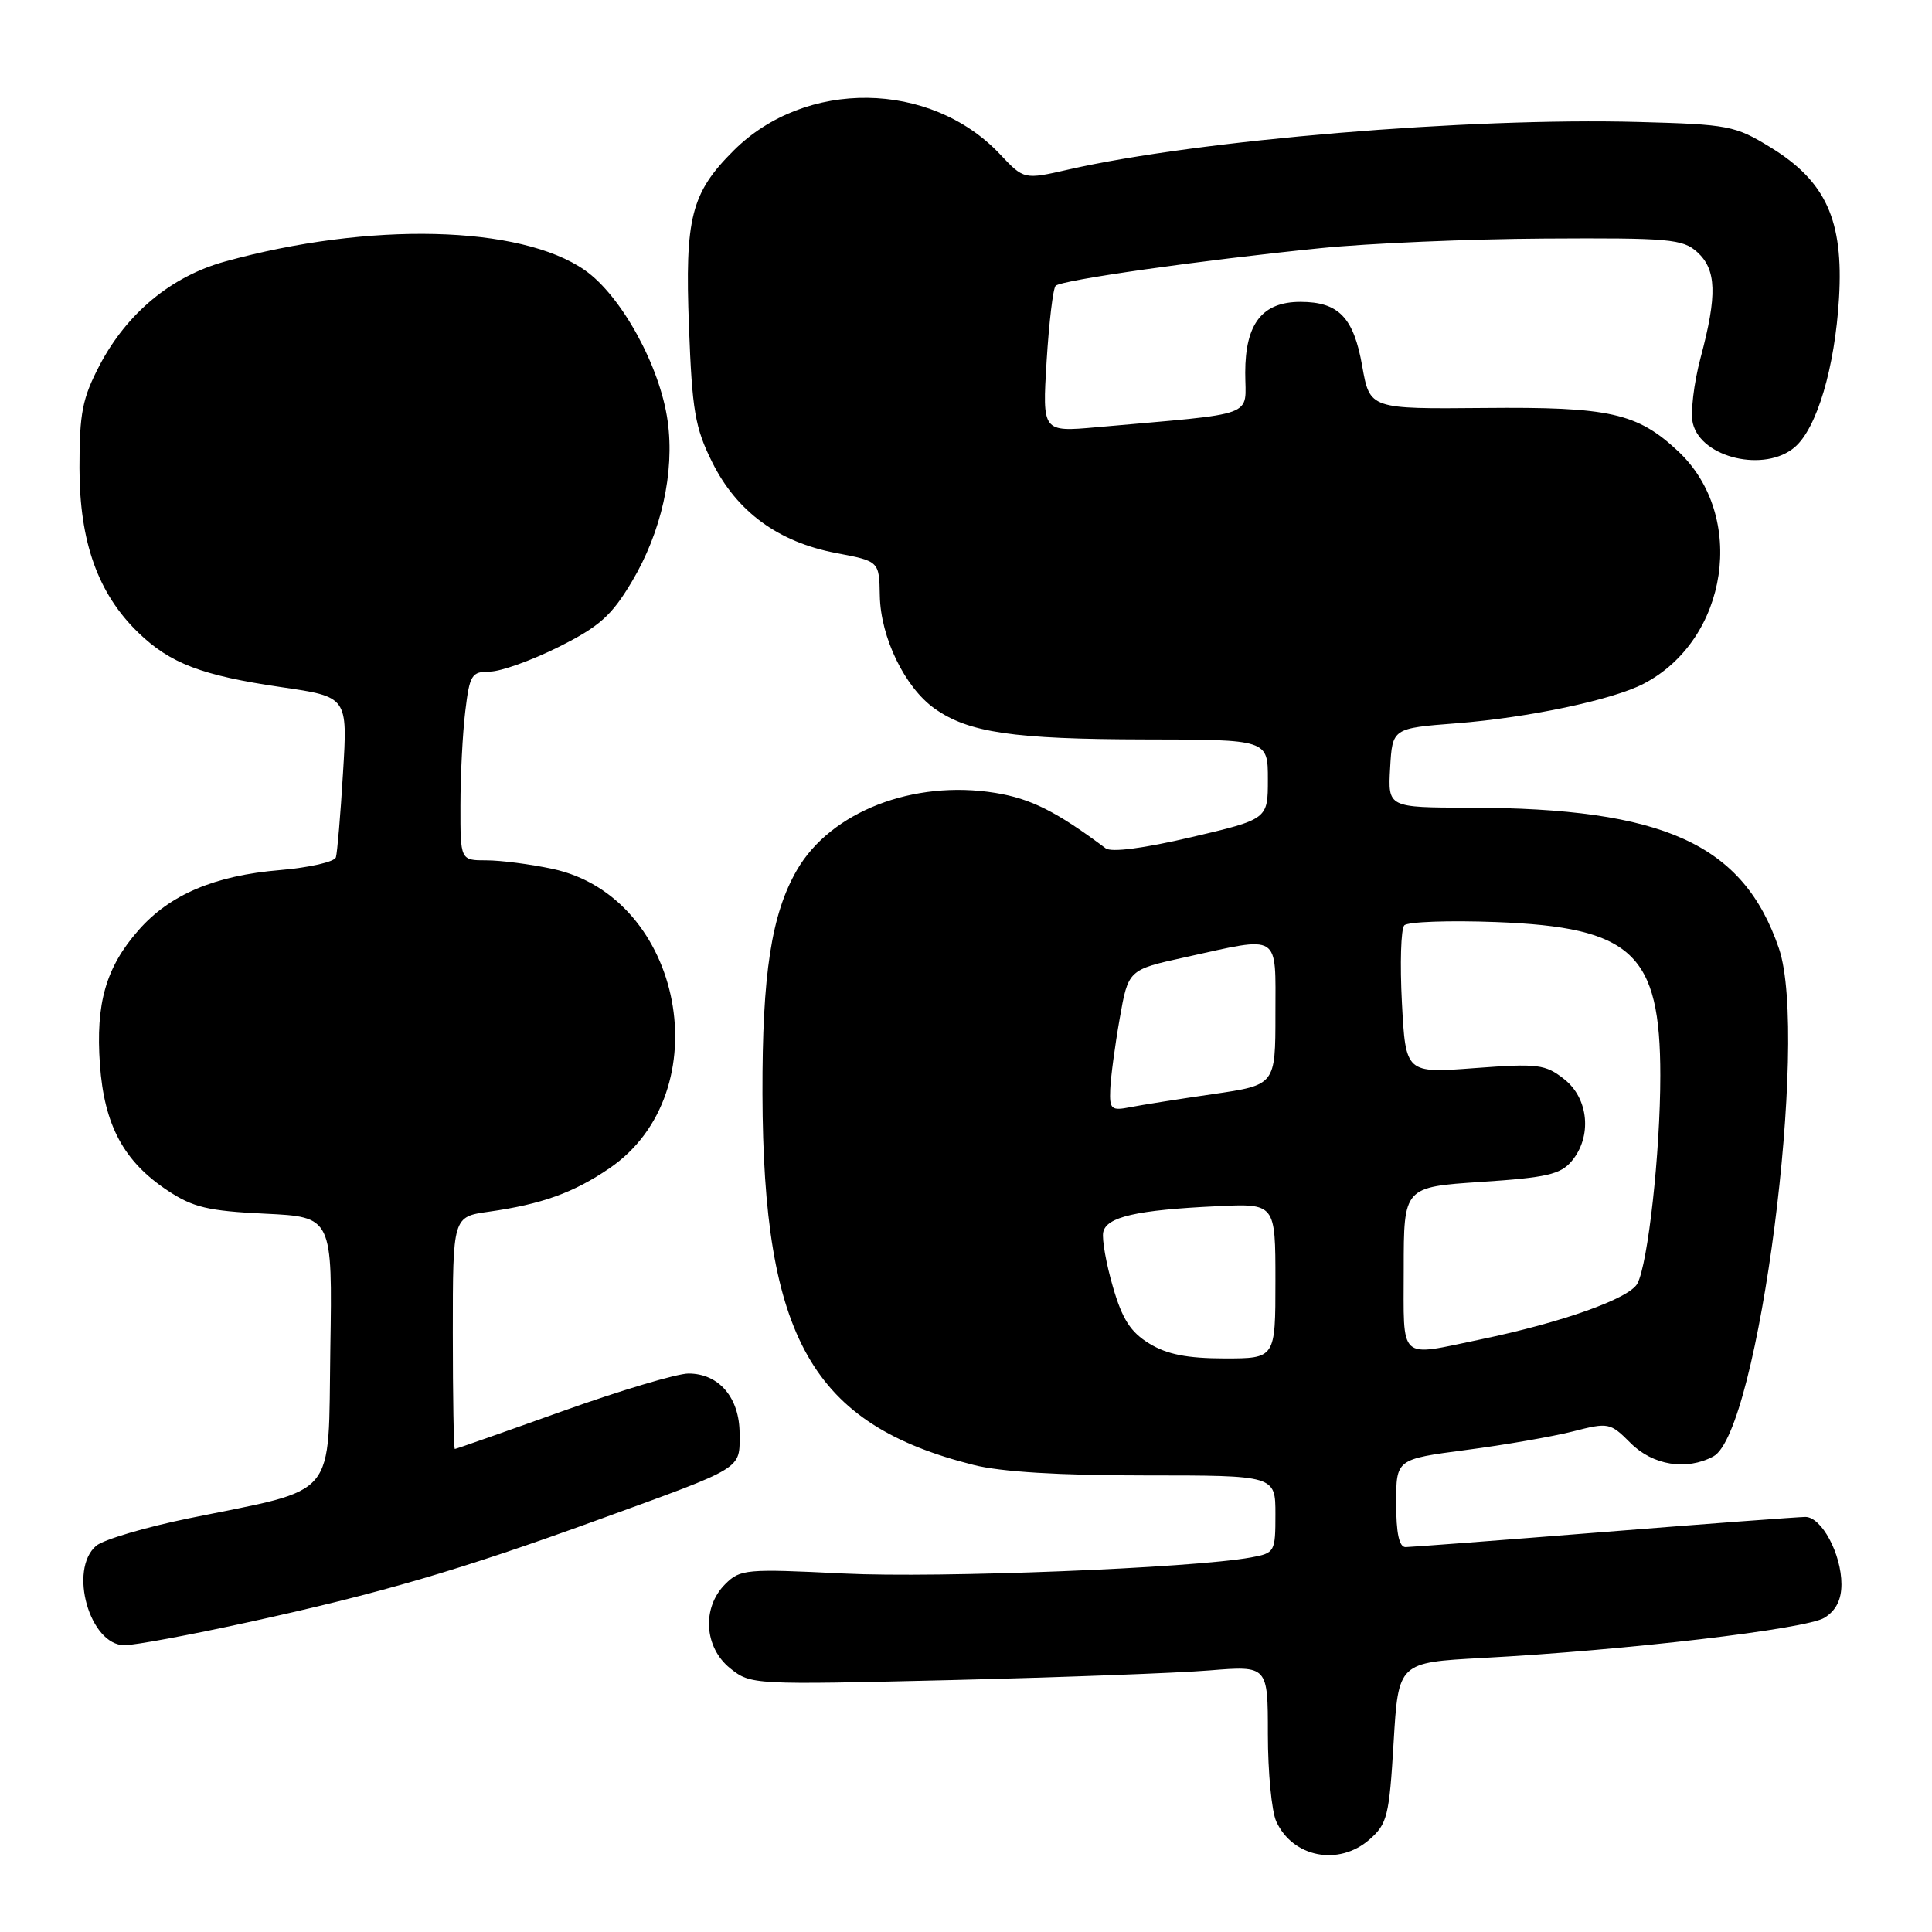 <?xml version="1.0" encoding="UTF-8" standalone="no"?>
<!DOCTYPE svg PUBLIC "-//W3C//DTD SVG 1.1//EN" "http://www.w3.org/Graphics/SVG/1.1/DTD/svg11.dtd" >
<svg xmlns="http://www.w3.org/2000/svg" xmlns:xlink="http://www.w3.org/1999/xlink" version="1.1" viewBox="0 0 256 256">
 <g >
 <path fill="currentColor"
d=" M 181.46 243.75 C 183.82 241.68 184.08 240.64 184.66 230.90 C 185.29 220.29 185.29 220.29 196.39 219.69 C 215.40 218.68 239.36 215.86 241.75 214.36 C 243.28 213.41 244.00 211.98 244.00 209.93 C 244.00 205.90 241.37 201.00 239.22 201.00 C 238.28 201.01 226.25 201.90 212.50 203.00 C 198.75 204.10 186.94 204.99 186.25 205.00 C 185.39 205.00 185.00 203.17 185.00 199.17 C 185.00 193.35 185.00 193.35 194.25 192.13 C 199.34 191.47 205.70 190.36 208.39 189.68 C 213.15 188.46 213.35 188.50 216.06 191.21 C 219.01 194.17 223.48 194.89 227.03 192.98 C 233.01 189.78 239.75 137.53 235.72 125.68 C 231.00 111.84 220.51 107.07 194.70 107.02 C 183.90 107.00 183.90 107.00 184.20 101.75 C 184.50 96.50 184.50 96.50 193.00 95.84 C 202.49 95.10 213.68 92.74 217.79 90.60 C 229.04 84.75 231.48 68.35 222.37 59.80 C 216.95 54.72 213.29 53.90 196.68 54.06 C 181.51 54.20 181.51 54.20 180.50 48.51 C 179.37 42.06 177.38 40.00 172.31 40.00 C 167.25 40.00 165.00 42.89 165.00 49.38 C 165.00 55.41 166.98 54.68 145.31 56.61 C 138.11 57.25 138.11 57.25 138.68 47.87 C 139.00 42.72 139.53 38.21 139.88 37.87 C 140.62 37.11 159.07 34.49 175.00 32.88 C 181.32 32.24 194.67 31.67 204.64 31.61 C 221.17 31.51 222.98 31.67 224.89 33.40 C 227.45 35.72 227.56 39.08 225.34 47.39 C 224.43 50.81 223.97 54.75 224.32 56.13 C 225.46 60.70 233.87 62.64 237.82 59.25 C 240.75 56.73 243.13 48.73 243.68 39.50 C 244.29 29.18 241.95 24.02 234.58 19.51 C 229.92 16.65 229.03 16.48 217.08 16.16 C 194.62 15.55 158.83 18.54 141.59 22.46 C 135.68 23.81 135.68 23.81 132.49 20.42 C 123.29 10.66 106.71 10.45 97.20 19.96 C 91.57 25.58 90.74 28.85 91.29 43.25 C 91.71 54.42 92.09 56.66 94.37 61.25 C 97.63 67.80 103.11 71.82 110.79 73.28 C 116.50 74.36 116.50 74.36 116.58 78.93 C 116.68 84.45 119.89 91.08 123.83 93.88 C 128.33 97.08 134.25 97.95 151.75 97.98 C 168.00 98.00 168.00 98.00 168.00 103.28 C 168.00 108.55 168.00 108.55 157.86 110.93 C 151.52 112.42 147.27 112.97 146.51 112.41 C 139.97 107.52 136.60 105.83 131.88 105.06 C 121.03 103.30 110.08 107.55 105.60 115.28 C 102.22 121.12 100.99 129.06 101.03 144.93 C 101.12 177.32 107.60 188.72 129.00 194.11 C 132.63 195.03 140.36 195.50 151.75 195.50 C 169.00 195.50 169.00 195.50 169.00 200.64 C 169.00 205.65 168.92 205.79 165.75 206.37 C 157.95 207.79 124.33 209.12 111.84 208.50 C 98.84 207.86 98.08 207.92 96.09 209.91 C 92.98 213.02 93.29 218.28 96.75 221.06 C 99.48 223.24 99.72 223.25 126.00 222.62 C 140.57 222.26 155.99 221.69 160.25 221.34 C 168.00 220.71 168.00 220.71 168.00 229.81 C 168.00 234.81 168.50 240.01 169.11 241.35 C 171.29 246.12 177.39 247.31 181.46 243.75 Z  M 32.72 214.99 C 50.34 211.15 60.89 208.06 79.40 201.33 C 98.74 194.30 98.00 194.75 98.00 189.96 C 98.00 185.21 95.27 182.00 91.23 182.00 C 89.71 182.00 82.18 184.25 74.50 187.00 C 66.82 189.75 60.41 192.00 60.27 192.00 C 60.12 192.00 60.00 185.08 60.00 176.61 C 60.00 161.23 60.00 161.23 64.75 160.56 C 71.77 159.57 76.00 158.05 80.76 154.80 C 95.49 144.74 90.56 118.83 73.20 115.13 C 70.29 114.51 66.35 114.00 64.45 114.00 C 61.00 114.00 61.00 114.00 61.01 106.75 C 61.01 102.76 61.30 97.14 61.65 94.25 C 62.23 89.42 62.49 89.00 64.89 88.99 C 66.33 88.99 70.42 87.52 73.99 85.74 C 79.41 83.03 81.02 81.60 83.70 77.11 C 87.63 70.54 89.41 62.59 88.47 55.81 C 87.47 48.54 82.33 39.18 77.49 35.80 C 68.95 29.84 48.93 29.36 29.79 34.66 C 22.71 36.62 16.84 41.48 13.22 48.36 C 10.91 52.78 10.53 54.70 10.53 62.00 C 10.54 71.82 12.98 78.65 18.32 83.82 C 22.54 87.91 26.74 89.51 37.28 91.05 C 46.07 92.33 46.07 92.33 45.45 102.42 C 45.12 107.96 44.69 112.99 44.51 113.60 C 44.33 114.20 41.00 114.96 37.12 115.29 C 28.45 116.01 22.49 118.54 18.36 123.25 C 14.03 128.17 12.66 132.95 13.24 141.05 C 13.81 149.10 16.40 153.91 22.22 157.76 C 25.58 159.99 27.58 160.46 35.12 160.82 C 44.05 161.25 44.05 161.25 43.77 178.77 C 43.46 198.95 45.00 197.10 25.10 201.17 C 19.27 202.36 13.71 204.01 12.75 204.82 C 9.04 207.98 11.89 218.00 16.49 218.00 C 17.84 218.00 25.14 216.65 32.72 214.99 Z  M 152.29 178.03 C 149.81 176.52 148.71 174.81 147.47 170.53 C 146.58 167.48 146.00 164.22 146.18 163.29 C 146.58 161.25 150.57 160.33 161.25 159.83 C 169.00 159.46 169.00 159.46 169.00 169.73 C 169.00 180.00 169.00 180.00 162.25 180.00 C 157.31 179.99 154.64 179.47 152.29 178.03 Z  M 186.00 168.14 C 186.00 157.29 186.00 157.29 196.25 156.61 C 204.91 156.04 206.77 155.62 208.25 153.86 C 210.98 150.62 210.52 145.55 207.27 143.00 C 204.76 141.02 203.81 140.90 195.40 141.53 C 186.26 142.22 186.26 142.22 185.76 132.86 C 185.49 127.71 185.63 123.10 186.07 122.62 C 186.50 122.14 191.99 121.94 198.26 122.18 C 216.30 122.87 220.00 126.33 220.00 142.51 C 220.00 152.70 218.37 167.43 216.96 170.08 C 215.90 172.06 207.01 175.23 196.18 177.48 C 185.17 179.77 186.00 180.53 186.00 168.14 Z  M 147.11 144.38 C 147.17 142.79 147.73 138.57 148.36 135.00 C 149.50 128.50 149.50 128.50 157.00 126.85 C 169.82 124.02 169.00 123.51 169.00 134.38 C 169.00 143.77 169.00 143.77 160.75 144.97 C 156.21 145.63 151.26 146.41 149.75 146.71 C 147.25 147.20 147.01 146.99 147.11 144.38 Z "/>
</g>
</svg>